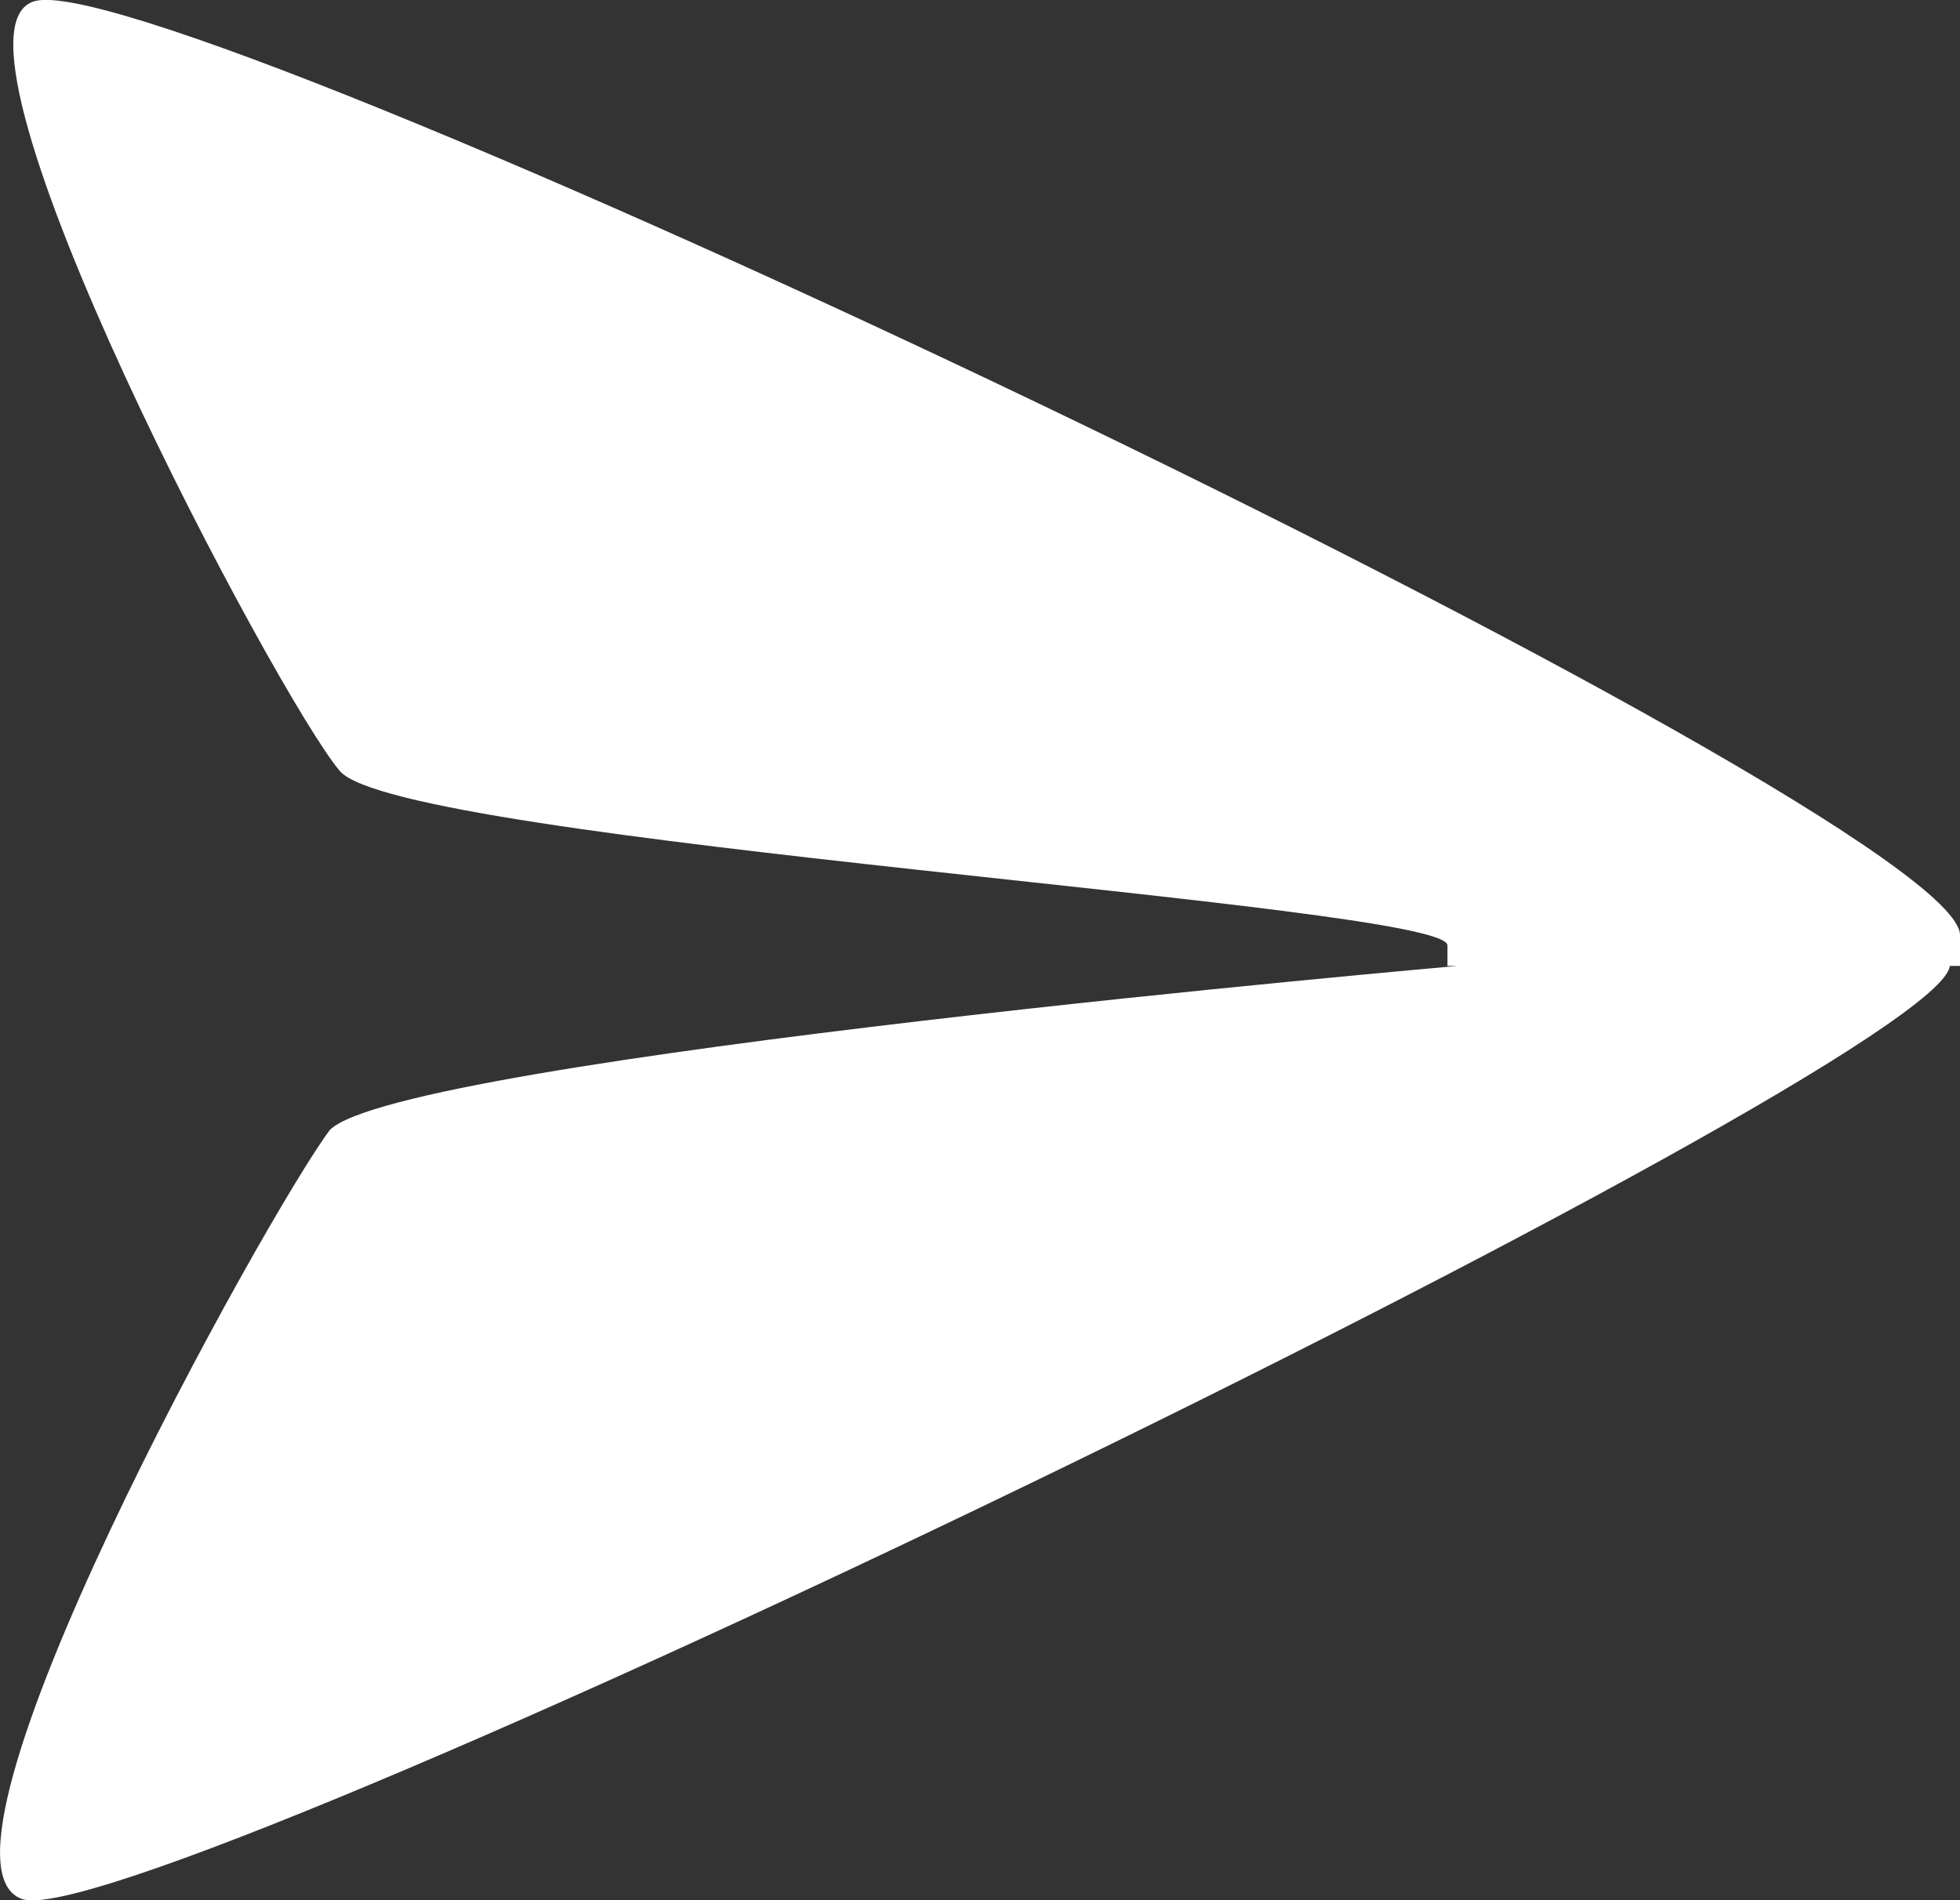 <svg xmlns="http://www.w3.org/2000/svg" width="14" height="13.577" viewBox="0 0 14 13.577">
  <rect x="0" y="0" width="14" height="13.577" fill="#333333" stroke="none"/>
  <path id="icon-send" d="M16.888,9.26v.22h-.073c-.073.733-12.965,6.959-13.771,6.666s1.758-4.908,2.2-5.494C5.753,10.139,13.3,9.48,13.3,9.48h-.073V9.333h0c0-.293-7.472-.733-7.911-1.245s-2.93-5.2-2.2-5.494C3.922,2.228,16.888,8.381,16.888,9.26Z" transform="translate(-2.888 -2.579)" fill="#fff"/>
</svg>
